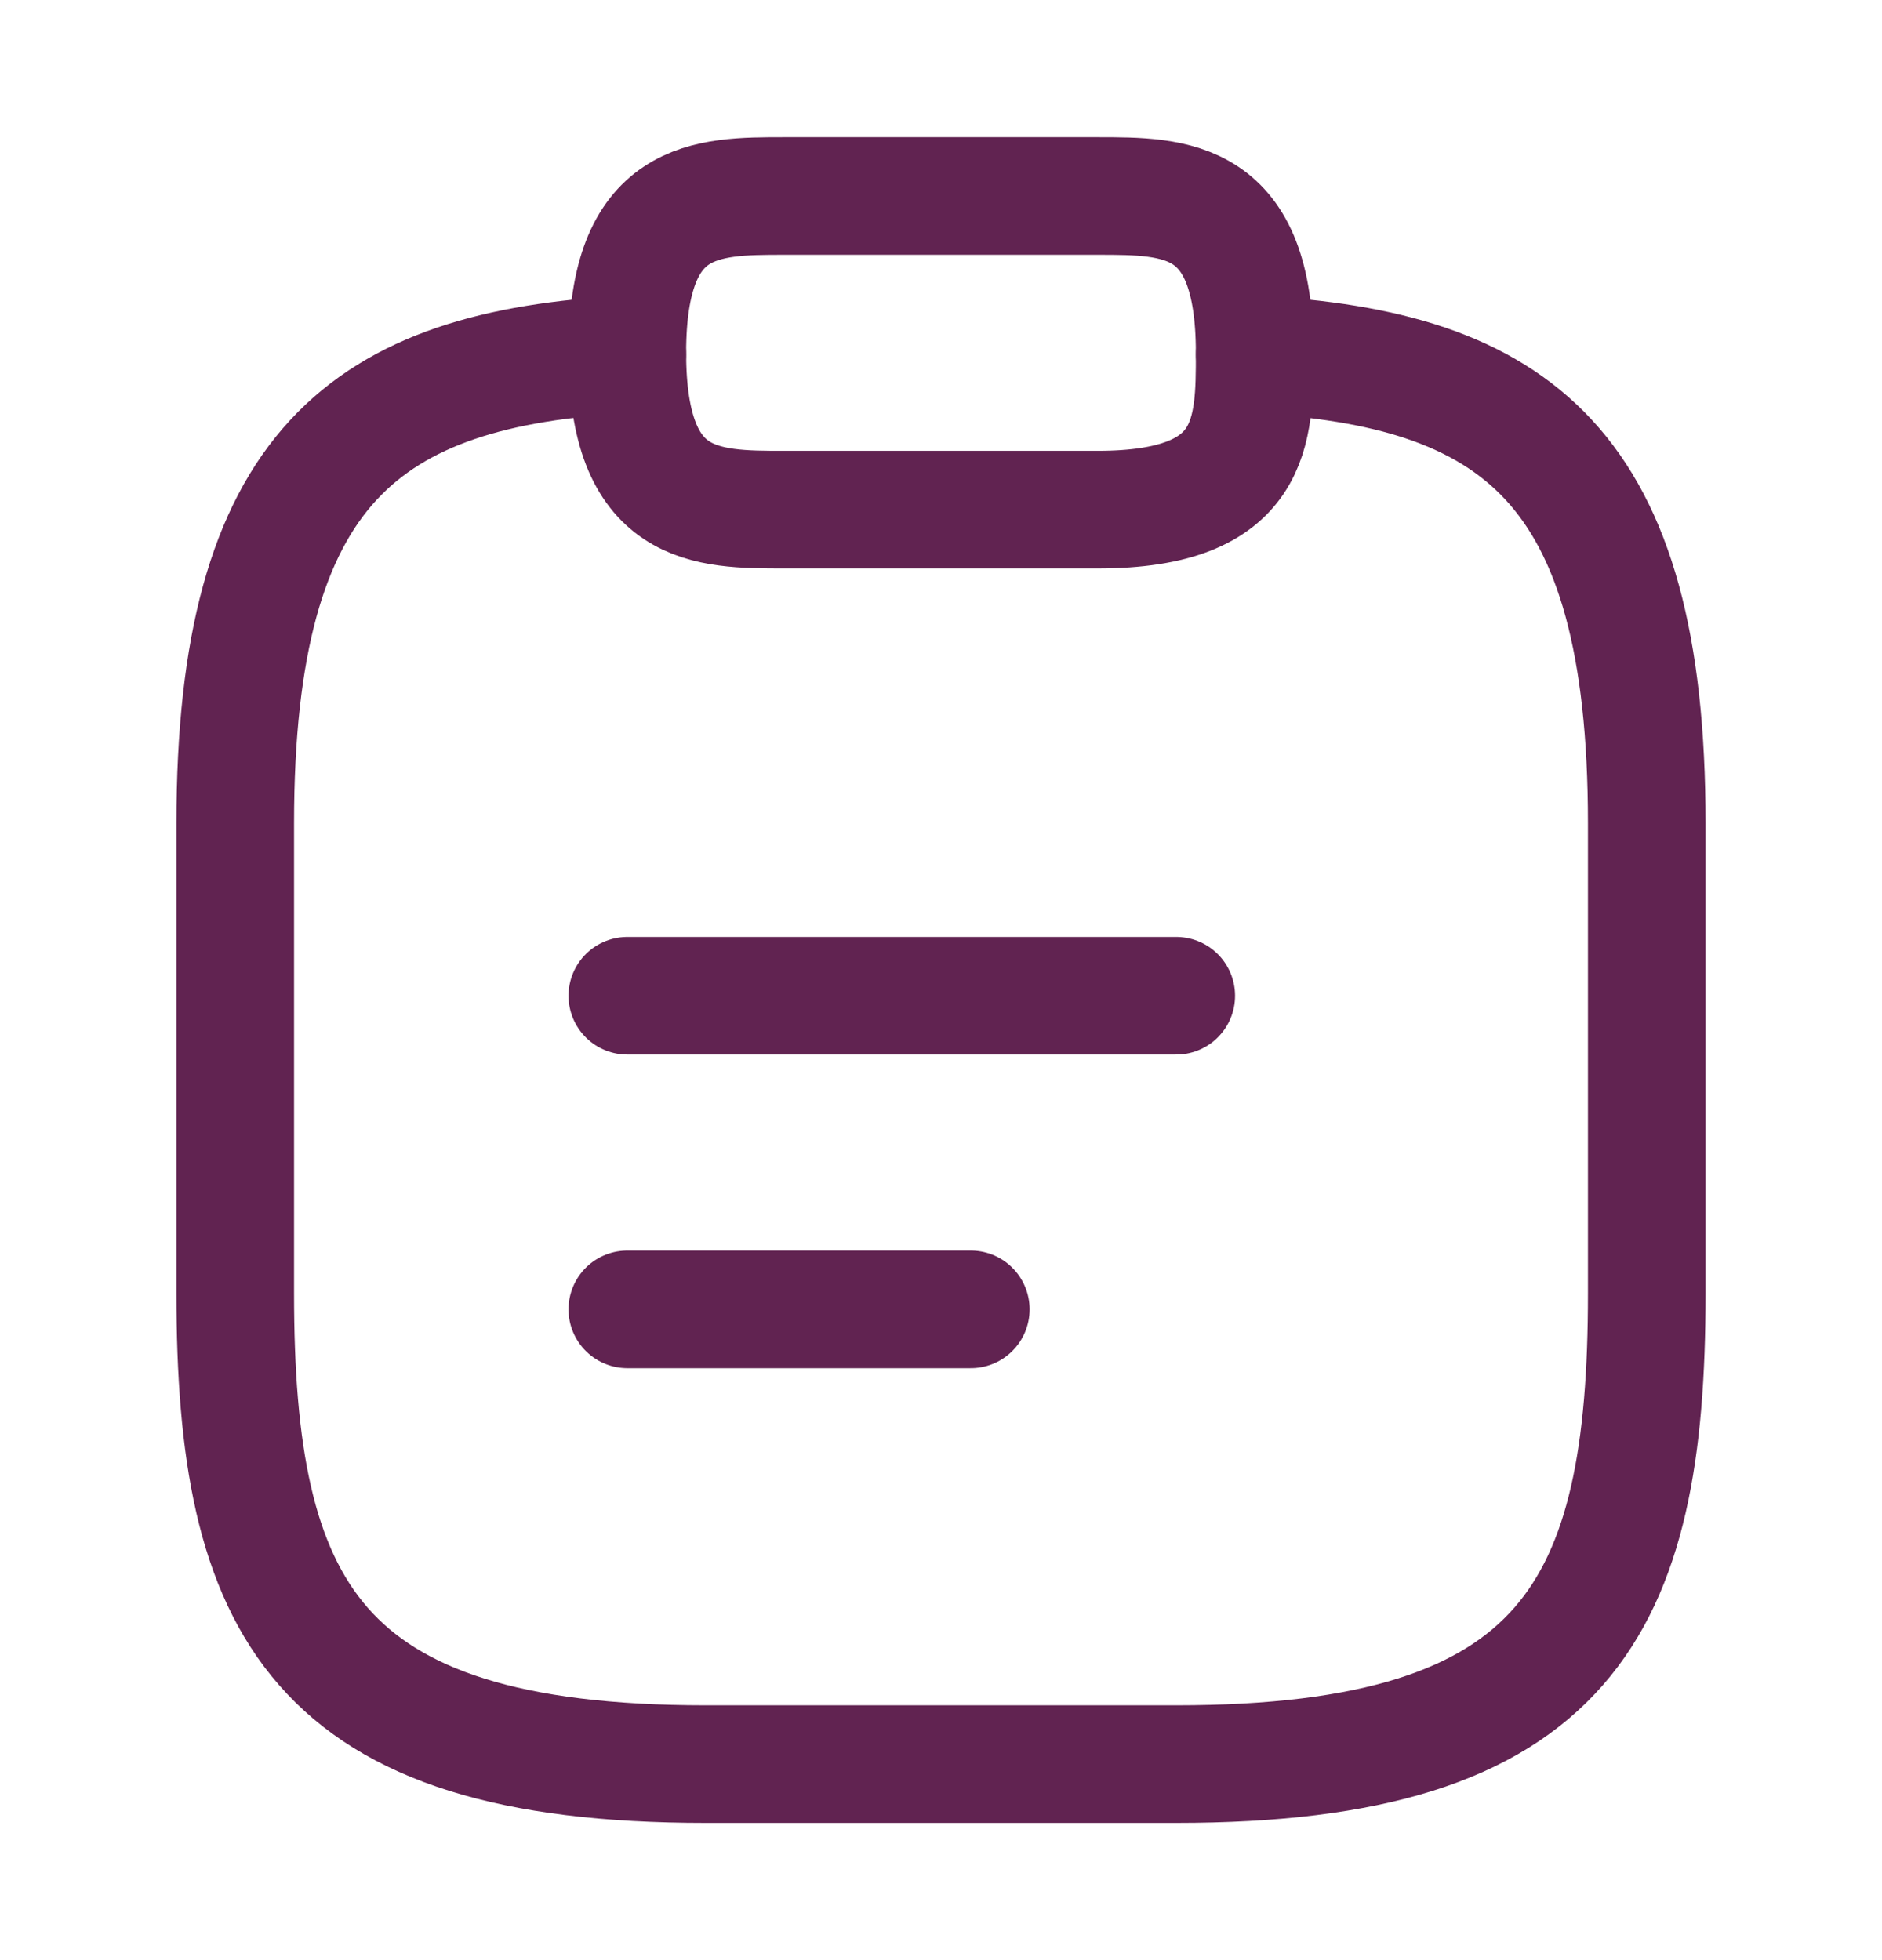 <svg width="24" height="25" viewBox="0 0 24 25" fill="none" xmlns="http://www.w3.org/2000/svg">
<path d="M8 12.7H15" stroke="#612351" stroke-width="1.5" stroke-miterlimit="10" stroke-linecap="round" stroke-linejoin="round"/>
<path d="M8 16.7H12.38" stroke="#612351" stroke-width="1.5" stroke-miterlimit="10" stroke-linecap="round" stroke-linejoin="round"/>
<path d="M10 6.5H14C16 6.5 16 5.5 16 4.5C16 2.5 15 2.5 14 2.5H10C9 2.5 8 2.5 8 4.5C8 6.5 9 6.5 10 6.5Z" stroke="#612351" stroke-width="1.5" stroke-miterlimit="10" stroke-linecap="round" stroke-linejoin="round"/>
<path d="M16 4.52C19.33 4.7 21 5.93 21 10.499V16.5C21 20.5 20 22.5 15 22.5H9C4 22.5 3 20.5 3 16.5V10.499C3 5.94 4.67 4.7 8 4.52" stroke="#612351" stroke-width="1.5" stroke-miterlimit="10" stroke-linecap="round" stroke-linejoin="round"/>
</svg>
